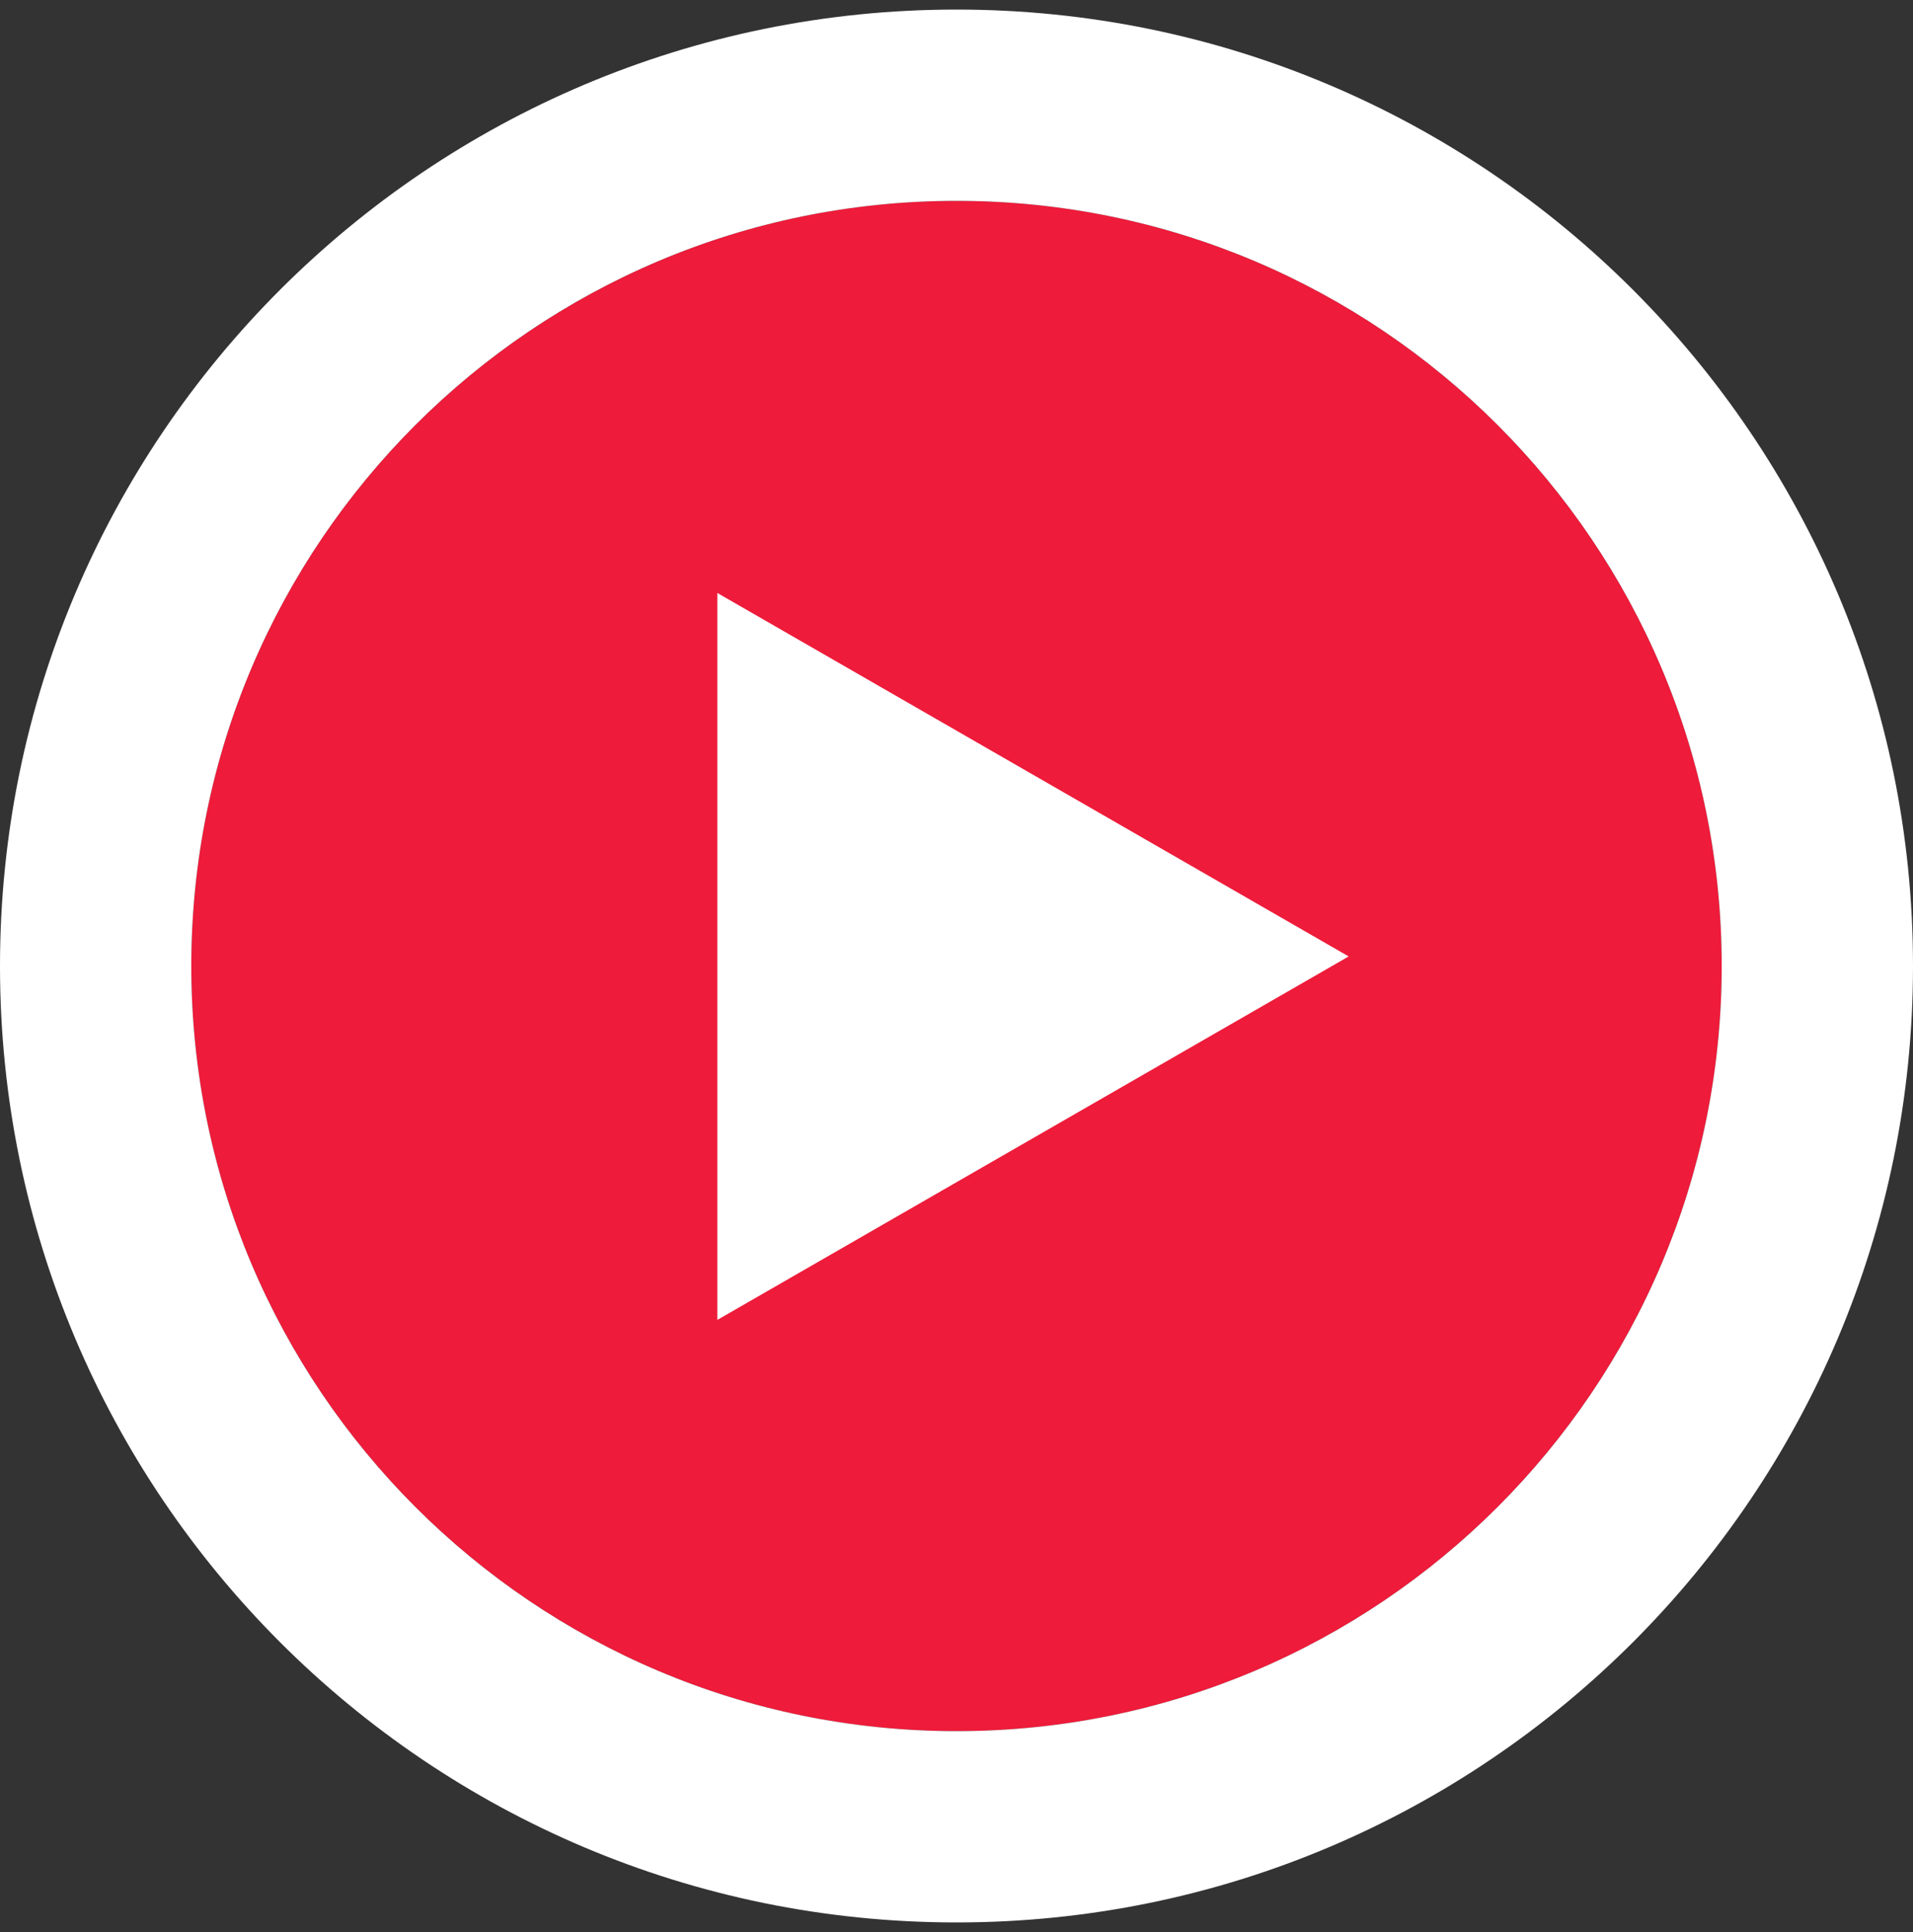 <svg width="100" height="101" viewBox="0 0 100 101" fill="none" xmlns="http://www.w3.org/2000/svg">
<rect x="0" y="0" width="100" height="101" fill="#333333" stroke="none"/>
<path d="M90 50.5C90 72.591 72.091 90.5 50 90.5C27.909 90.5 10 72.591 10 50.5C10 28.409 27.909 10.5 50 10.5C72.091 10.5 90 28.409 90 50.5Z" fill="#EE1B3A"/>
<path fill-rule="evenodd" clip-rule="evenodd" d="M100 50.5C100 78.114 77.614 100.5 50 100.5C22.386 100.5 0 78.114 0 50.5C0 22.886 22.386 0.5 50 0.5C77.614 0.5 100 22.886 100 50.5ZM50 90.5C72.091 90.5 90 72.591 90 50.5C90 28.409 72.091 10.5 50 10.5C27.909 10.5 10 28.409 10 50.5C10 72.591 27.909 90.5 50 90.5Z" fill="white"/>
<path d="M70.5 50L37.5 69V31L70.5 50Z" fill="white"/>
</svg>
